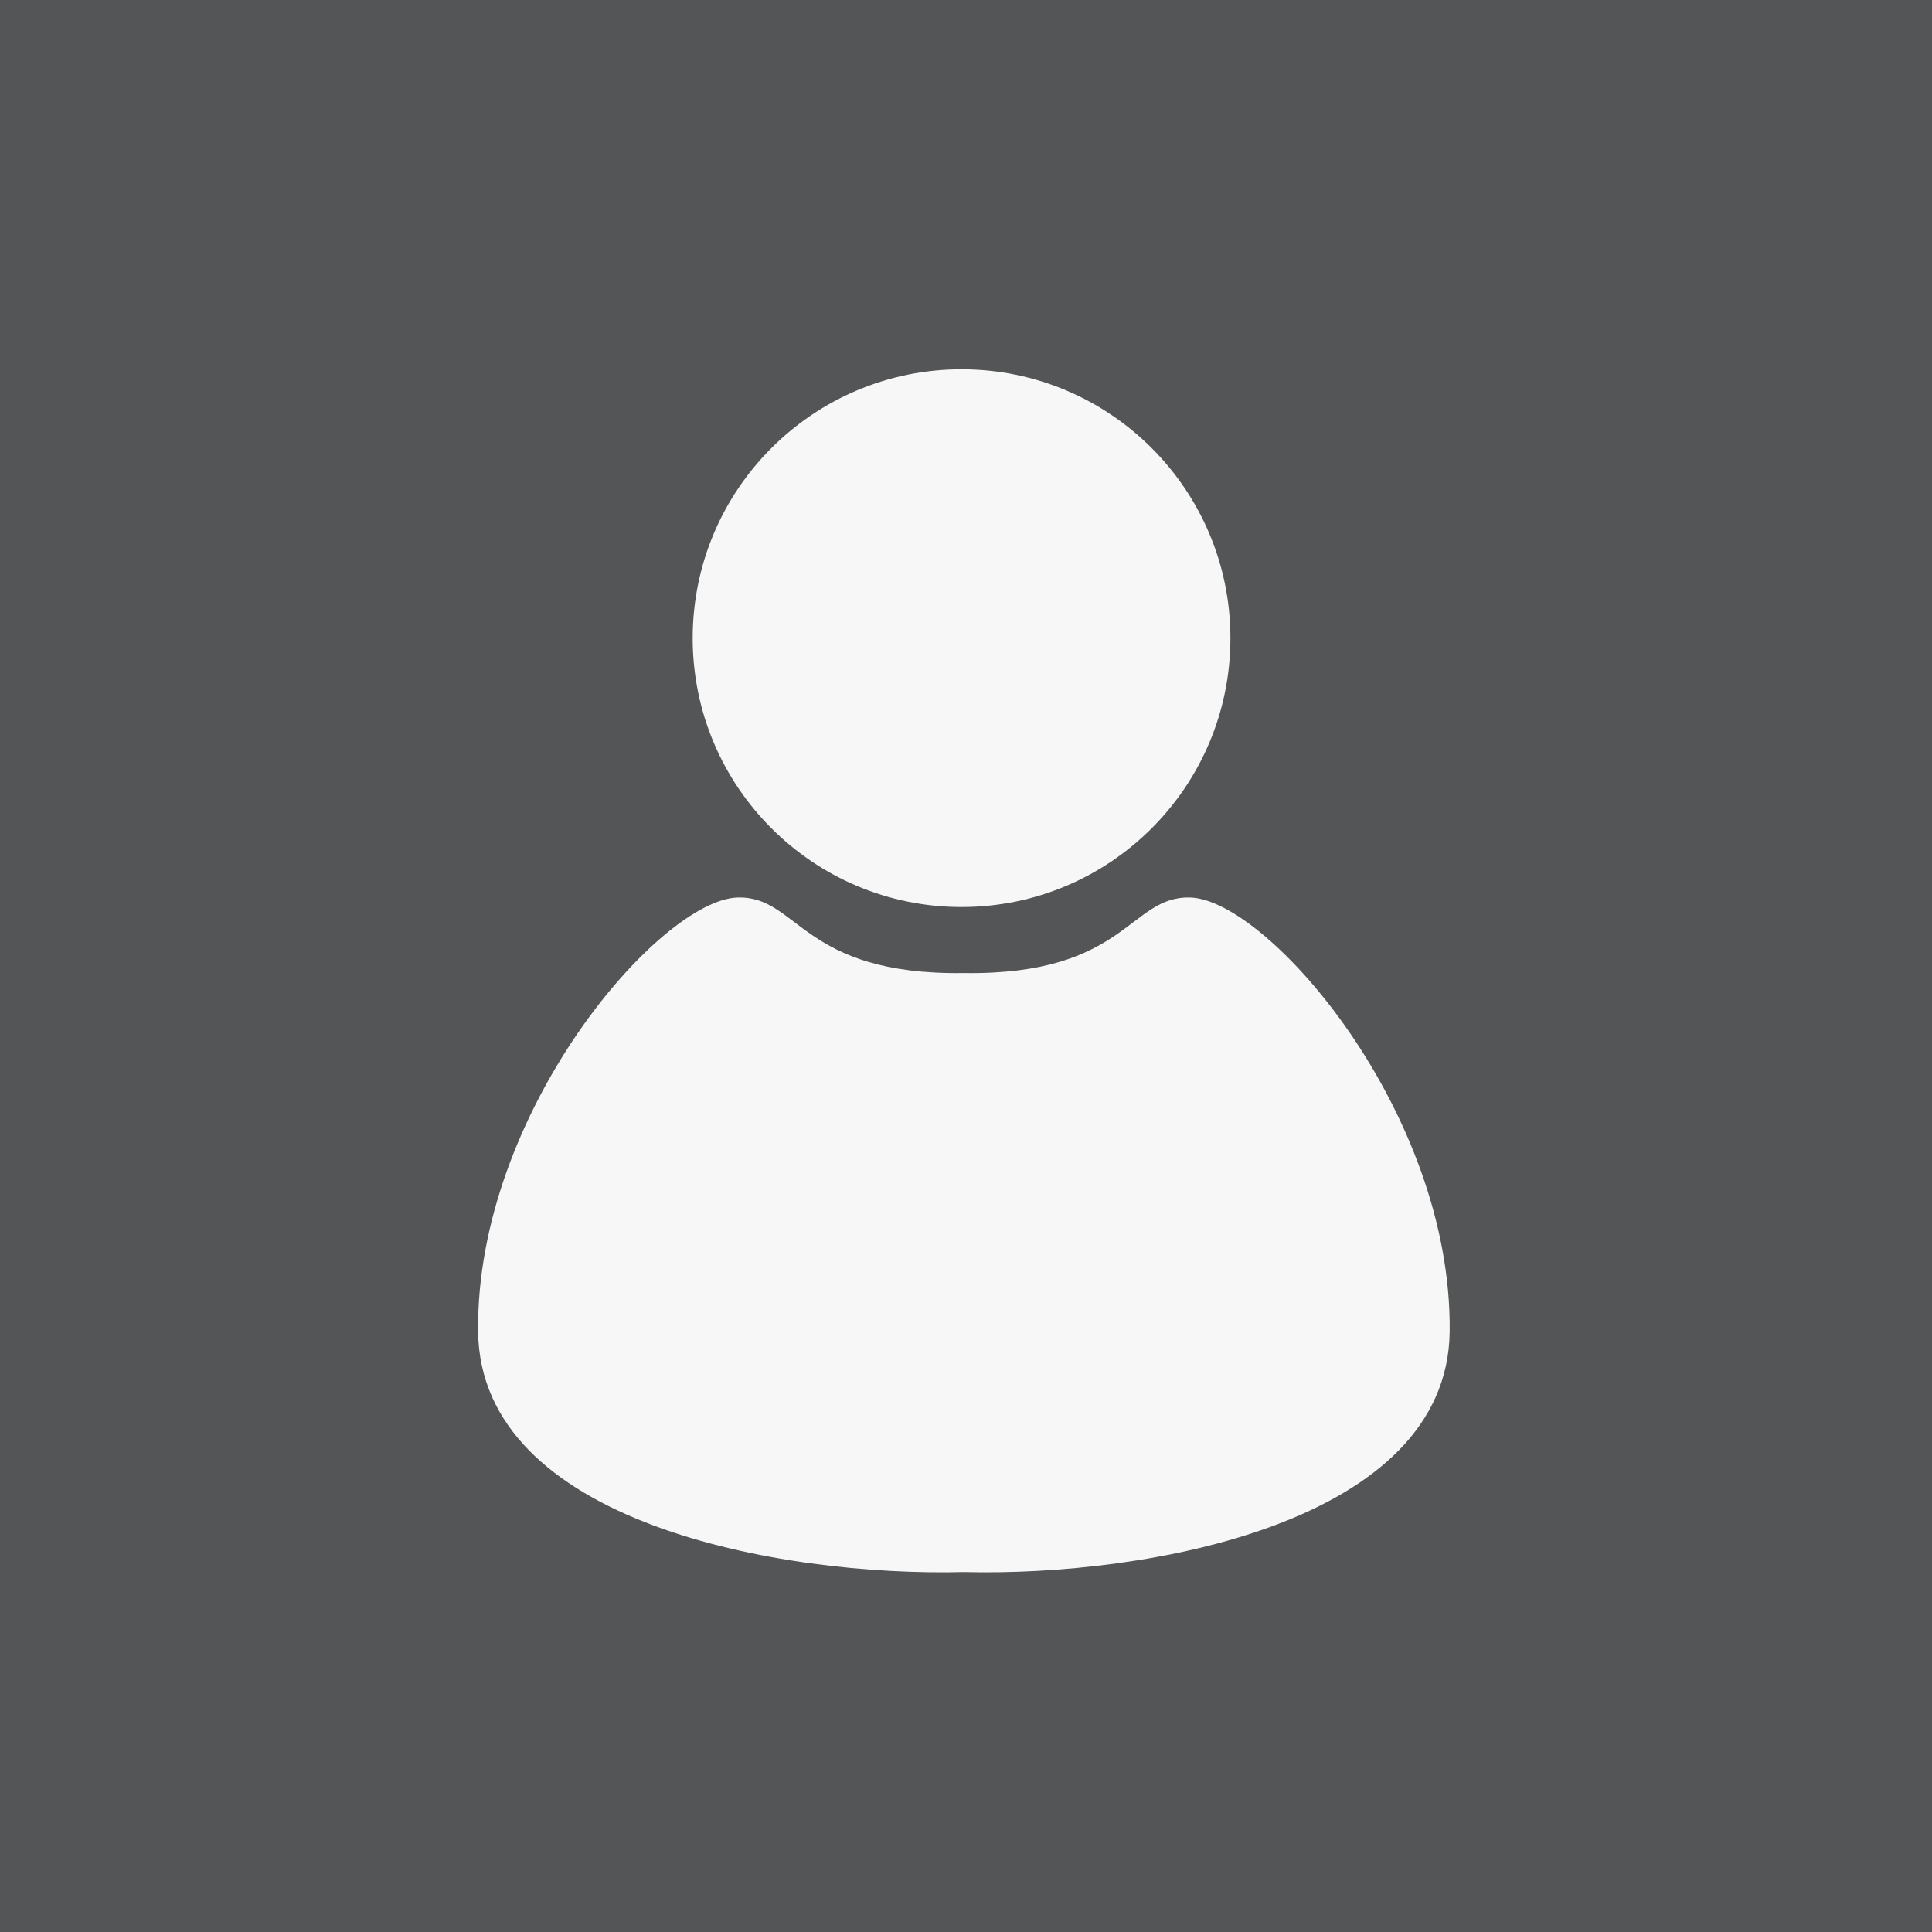 <svg id="Components" xmlns="http://www.w3.org/2000/svg" viewBox="0 0 252 252"><rect x="0" y="0" width="252" height="252" fill="#808080" stroke="none"/><defs><style>.cls-1{fill:#292b2c;opacity:0.5;}.cls-2{fill:#f7f7f7;}</style></defs><rect class="cls-1" width="252" height="252"/><path class="cls-2" d="M155.26,117.07c-8-.24-8.31,10.15-29.53,9.85-21.23.3-21.54-10.09-29.53-9.85-10.15.31-34.15,28-33.84,56.6.27,24.92,39.37,32,63.37,31.38,24,.61,63.1-6.46,63.36-31.38C189.4,145.07,165.41,117.38,155.26,117.07Z"/><circle class="cls-2" cx="125.42" cy="83.24" r="35.07"/></svg>
